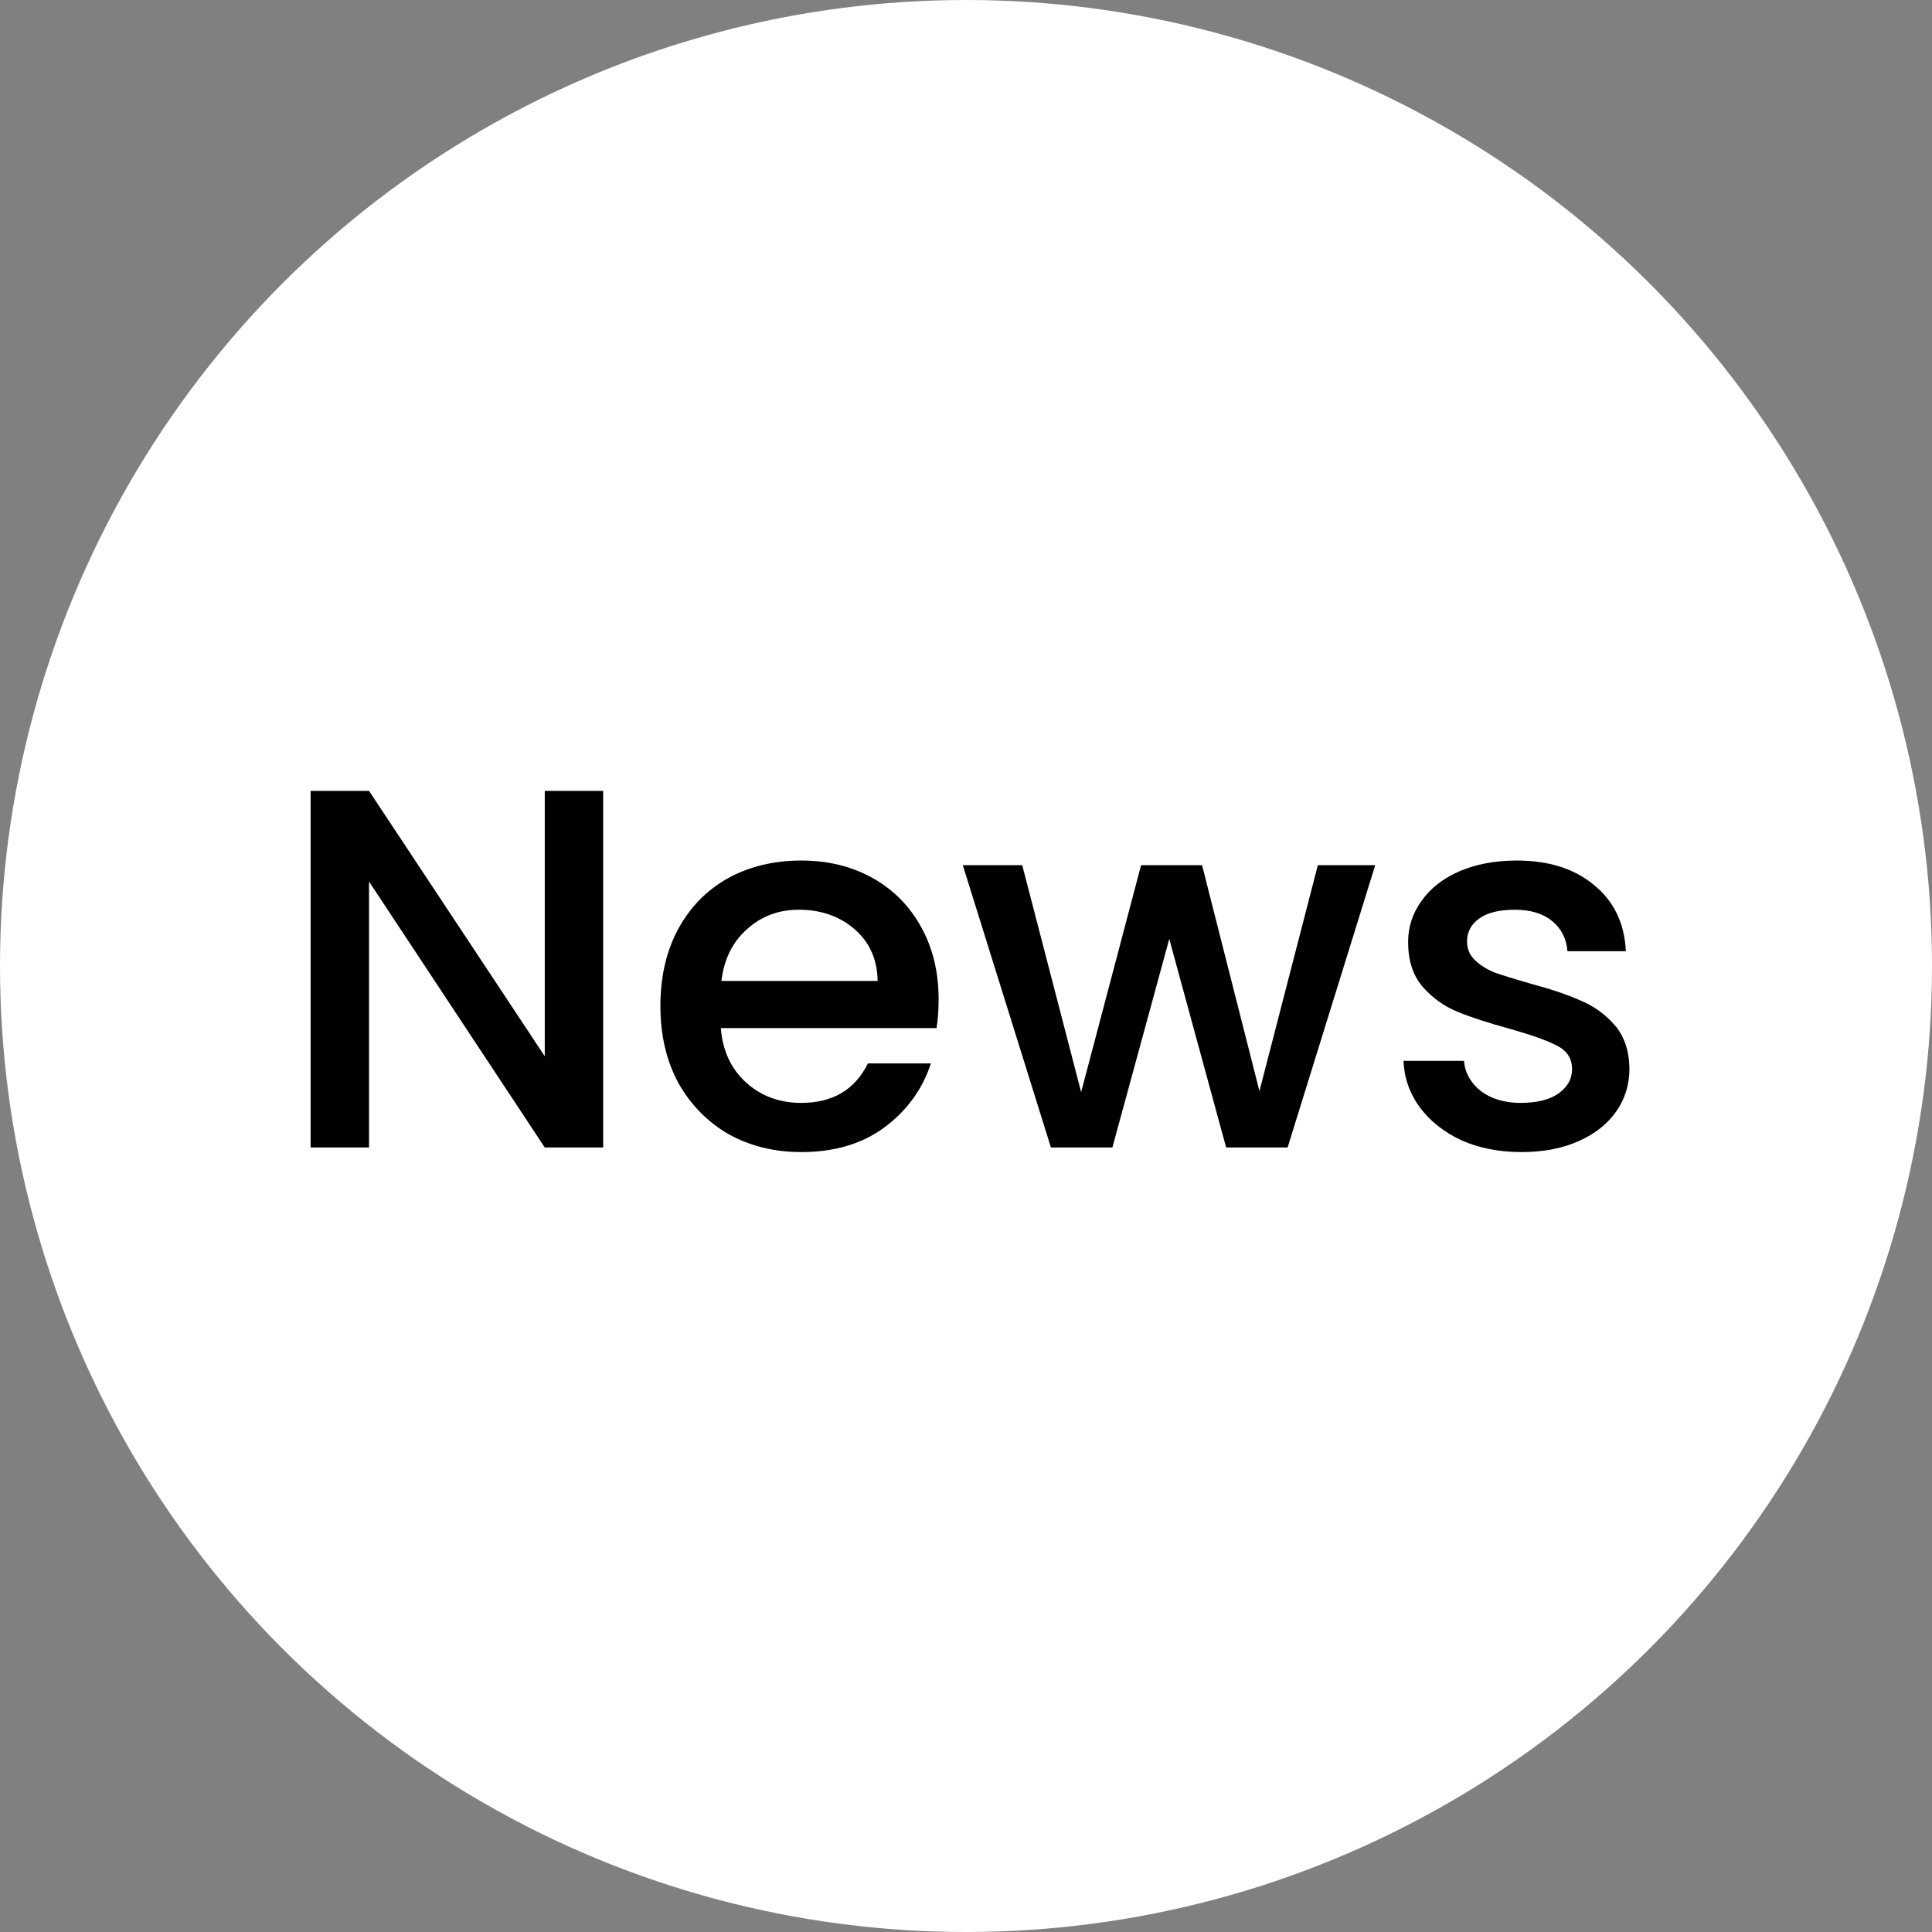 <svg width="362" height="362" viewBox="0 0 362 362" fill="none" xmlns="http://www.w3.org/2000/svg">
<rect x="0" y="0" width="362" height="362" fill="#808080" stroke="none"/>
<circle cx="181" cy="181" r="181" fill="white"/>
<path d="M113.016 215H102.072L69.144 165.176V215H58.2V148.184H69.144L102.072 197.912V148.184H113.016V215ZM175.868 187.256C175.868 189.24 175.74 191.032 175.484 192.632H135.068C135.388 196.856 136.956 200.248 139.772 202.808C142.588 205.368 146.044 206.648 150.14 206.648C156.028 206.648 160.188 204.184 162.62 199.256H174.427C172.828 204.12 169.916 208.12 165.692 211.256C161.532 214.328 156.348 215.864 150.14 215.864C145.084 215.864 140.54 214.744 136.508 212.504C132.54 210.2 129.404 207 127.1 202.904C124.86 198.744 123.74 193.944 123.74 188.504C123.74 183.064 124.828 178.296 127.004 174.2C129.244 170.04 132.348 166.84 136.316 164.6C140.348 162.36 144.956 161.24 150.14 161.24C155.132 161.24 159.58 162.328 163.484 164.504C167.388 166.68 170.428 169.752 172.604 173.72C174.78 177.624 175.868 182.136 175.868 187.256ZM164.444 183.8C164.38 179.768 162.94 176.536 160.124 174.104C157.308 171.672 153.82 170.456 149.66 170.456C145.884 170.456 142.652 171.672 139.964 174.104C137.276 176.472 135.676 179.704 135.164 183.8H164.444ZM257.678 162.104L241.262 215H229.742L219.086 175.928L208.43 215H196.91L180.398 162.104H191.534L202.574 204.632L213.806 162.104H225.23L235.982 204.44L246.926 162.104H257.678ZM285.056 215.864C280.896 215.864 277.152 215.128 273.824 213.656C270.56 212.12 267.968 210.072 266.048 207.512C264.128 204.888 263.104 201.976 262.976 198.776H274.304C274.496 201.016 275.552 202.904 277.472 204.44C279.456 205.912 281.92 206.648 284.864 206.648C287.936 206.648 290.304 206.072 291.968 204.92C293.696 203.704 294.56 202.168 294.56 200.312C294.56 198.328 293.6 196.856 291.68 195.896C289.824 194.936 286.848 193.88 282.752 192.728C278.784 191.64 275.552 190.584 273.056 189.56C270.56 188.536 268.384 186.968 266.528 184.856C264.736 182.744 263.84 179.96 263.84 176.504C263.84 173.688 264.672 171.128 266.336 168.824C268 166.456 270.368 164.6 273.44 163.256C276.576 161.912 280.16 161.24 284.192 161.24C290.208 161.24 295.04 162.776 298.688 165.848C302.4 168.856 304.384 172.984 304.64 178.232H293.696C293.504 175.864 292.544 173.976 290.816 172.568C289.088 171.16 286.752 170.456 283.808 170.456C280.928 170.456 278.72 171 277.184 172.088C275.648 173.176 274.88 174.616 274.88 176.408C274.88 177.816 275.392 179 276.416 179.96C277.44 180.92 278.688 181.688 280.16 182.264C281.632 182.776 283.808 183.448 286.688 184.28C290.528 185.304 293.664 186.36 296.096 187.448C298.592 188.472 300.736 190.008 302.528 192.056C304.32 194.104 305.248 196.824 305.312 200.216C305.312 203.224 304.48 205.912 302.816 208.28C301.152 210.648 298.784 212.504 295.712 213.848C292.704 215.192 289.152 215.864 285.056 215.864Z" fill="black"/>
</svg>
